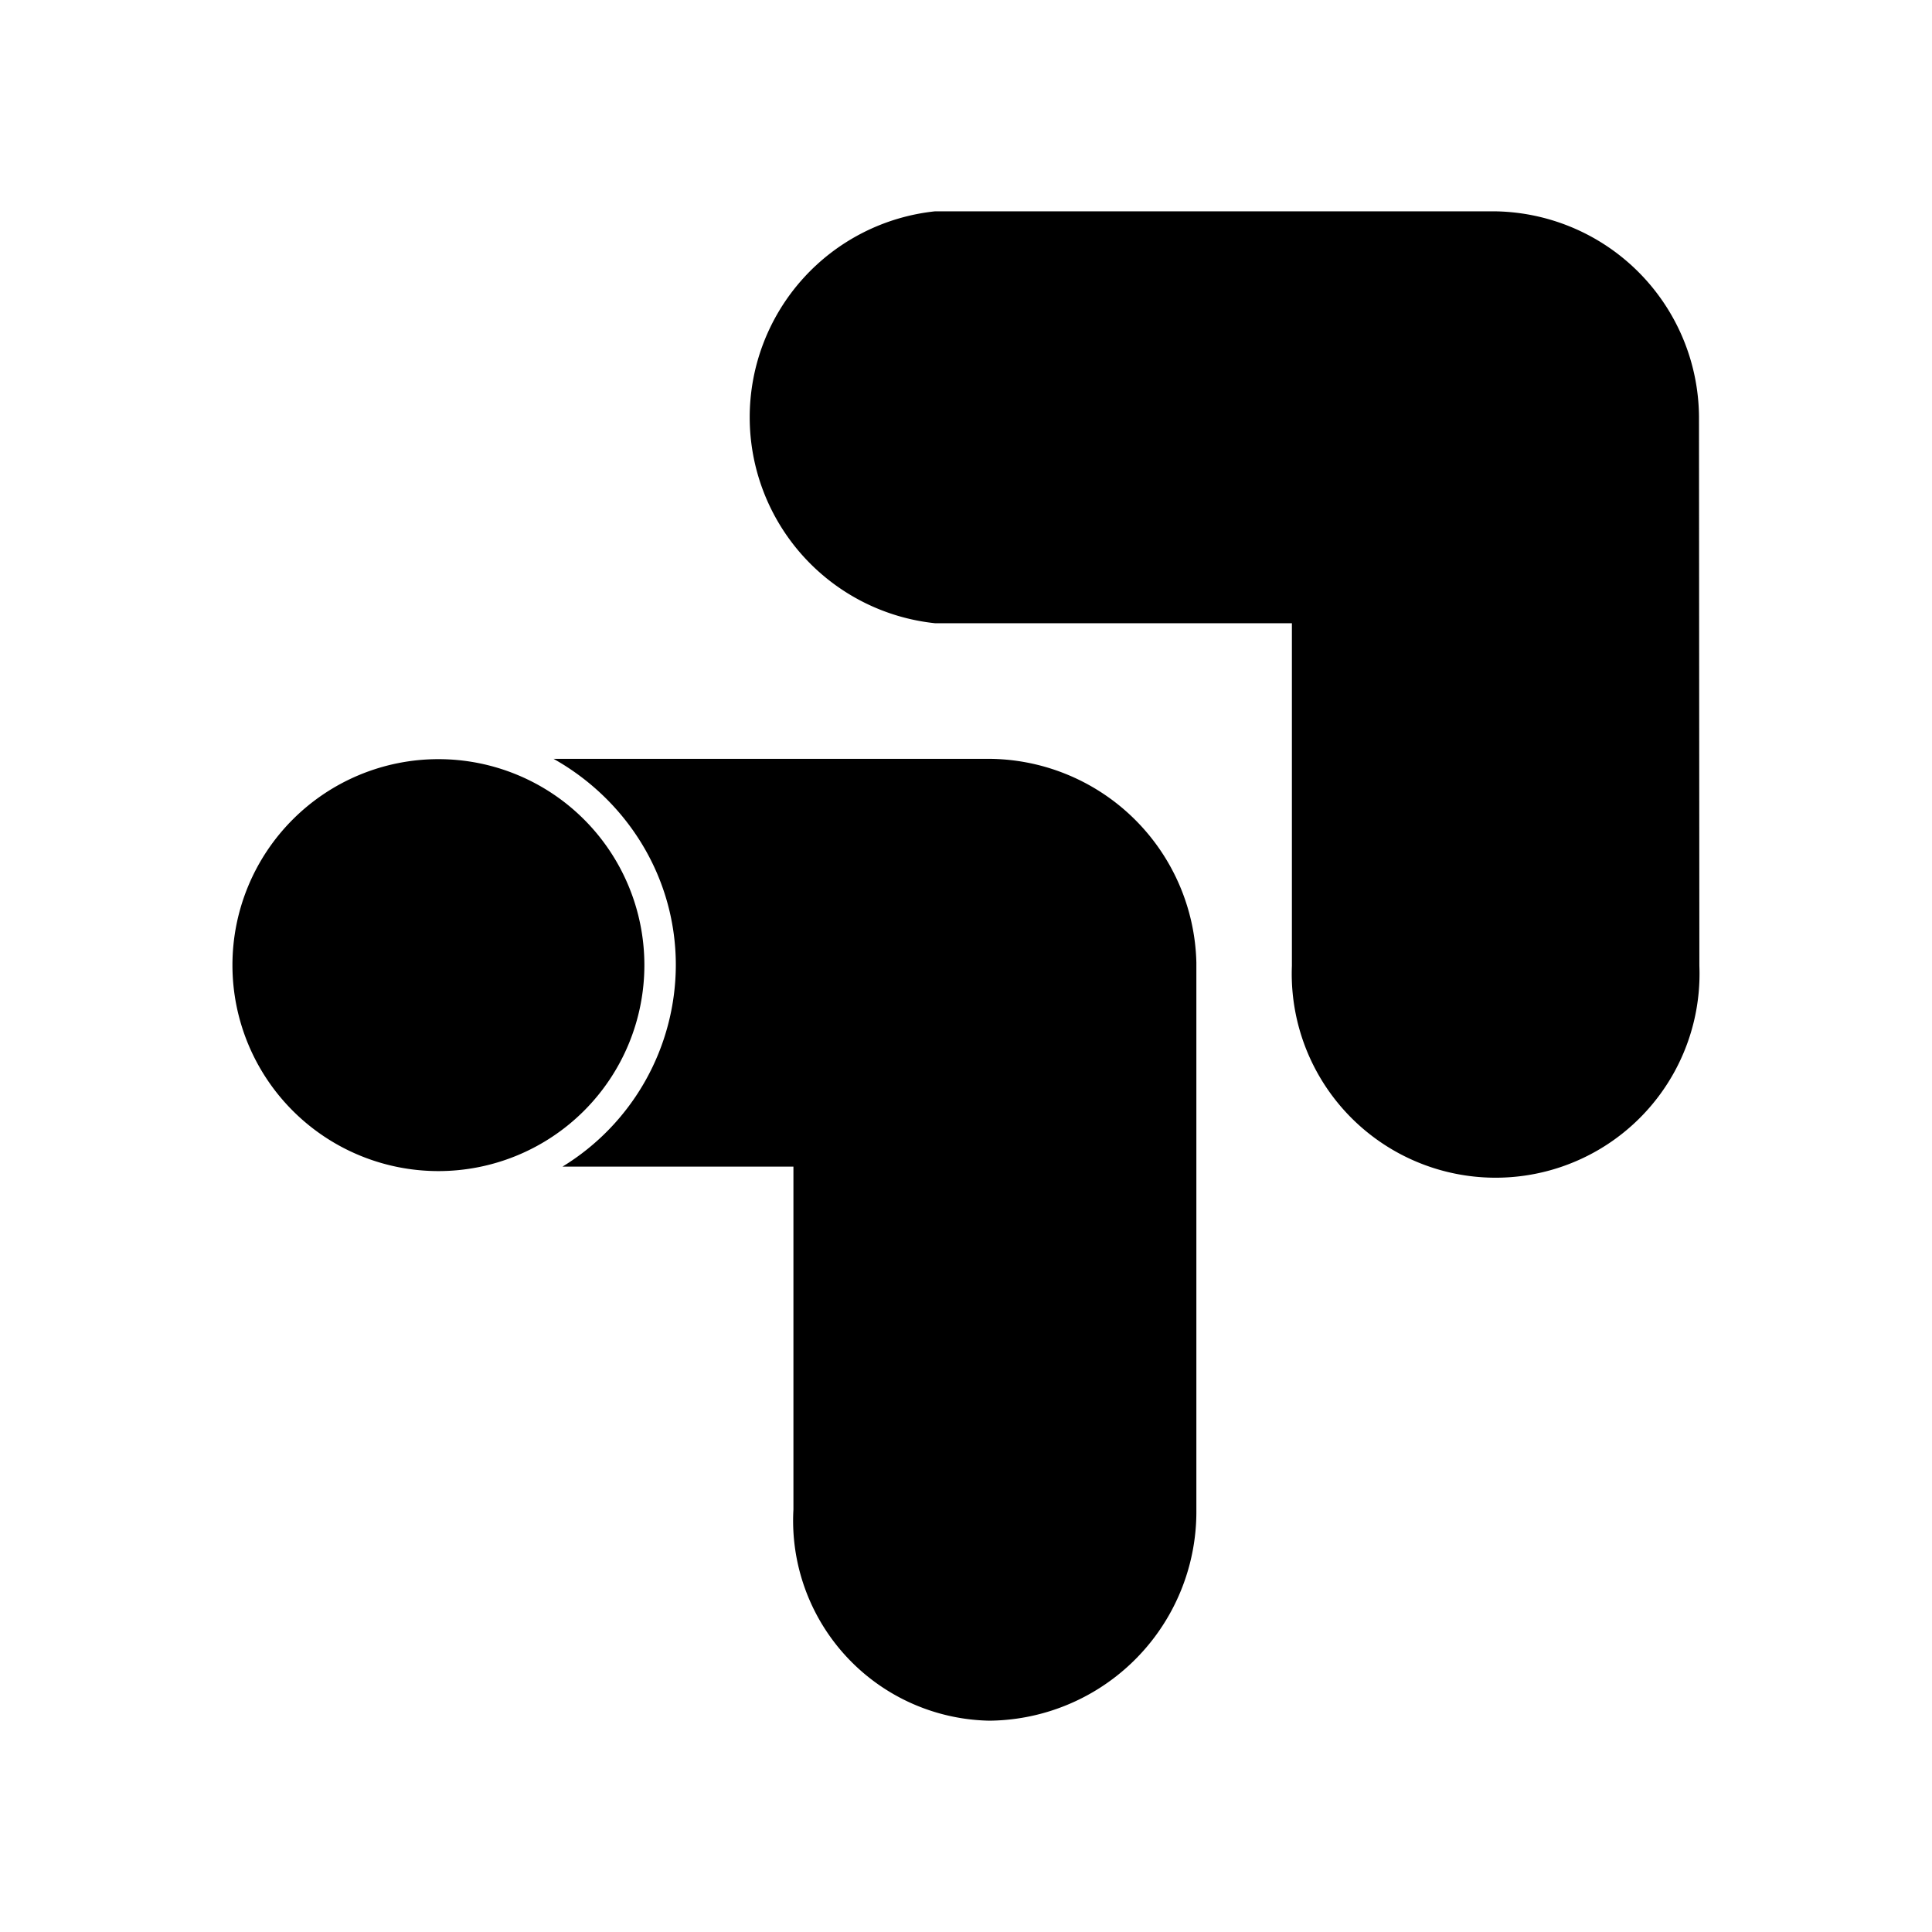 <svg xmlns="http://www.w3.org/2000/svg" width="100%" height="100%" viewBox="-3.36 -3.36 30.72 30.72"><path d="M23.661 11.997a3.242 3.242 0 11-6.479 0V6.55H11.51a3.293 3.293 0 010-6.55h8.854a3.291 3.291 0 013.291 3.259l.006 8.738zm-16.775-.011a3.275 3.275 0 10-6.55 0 3.275 3.275 0 006.55 0zm5.42-3.28H5.442c1.153.647 1.944 1.867 1.944 3.28a3.766 3.766 0 01-1.802 3.204h3.672v5.453A3.181 3.181 0 0012.372 24a3.323 3.323 0 003.291-3.357v-8.695a3.318 3.318 0 00-3.357-3.242z"/></svg>